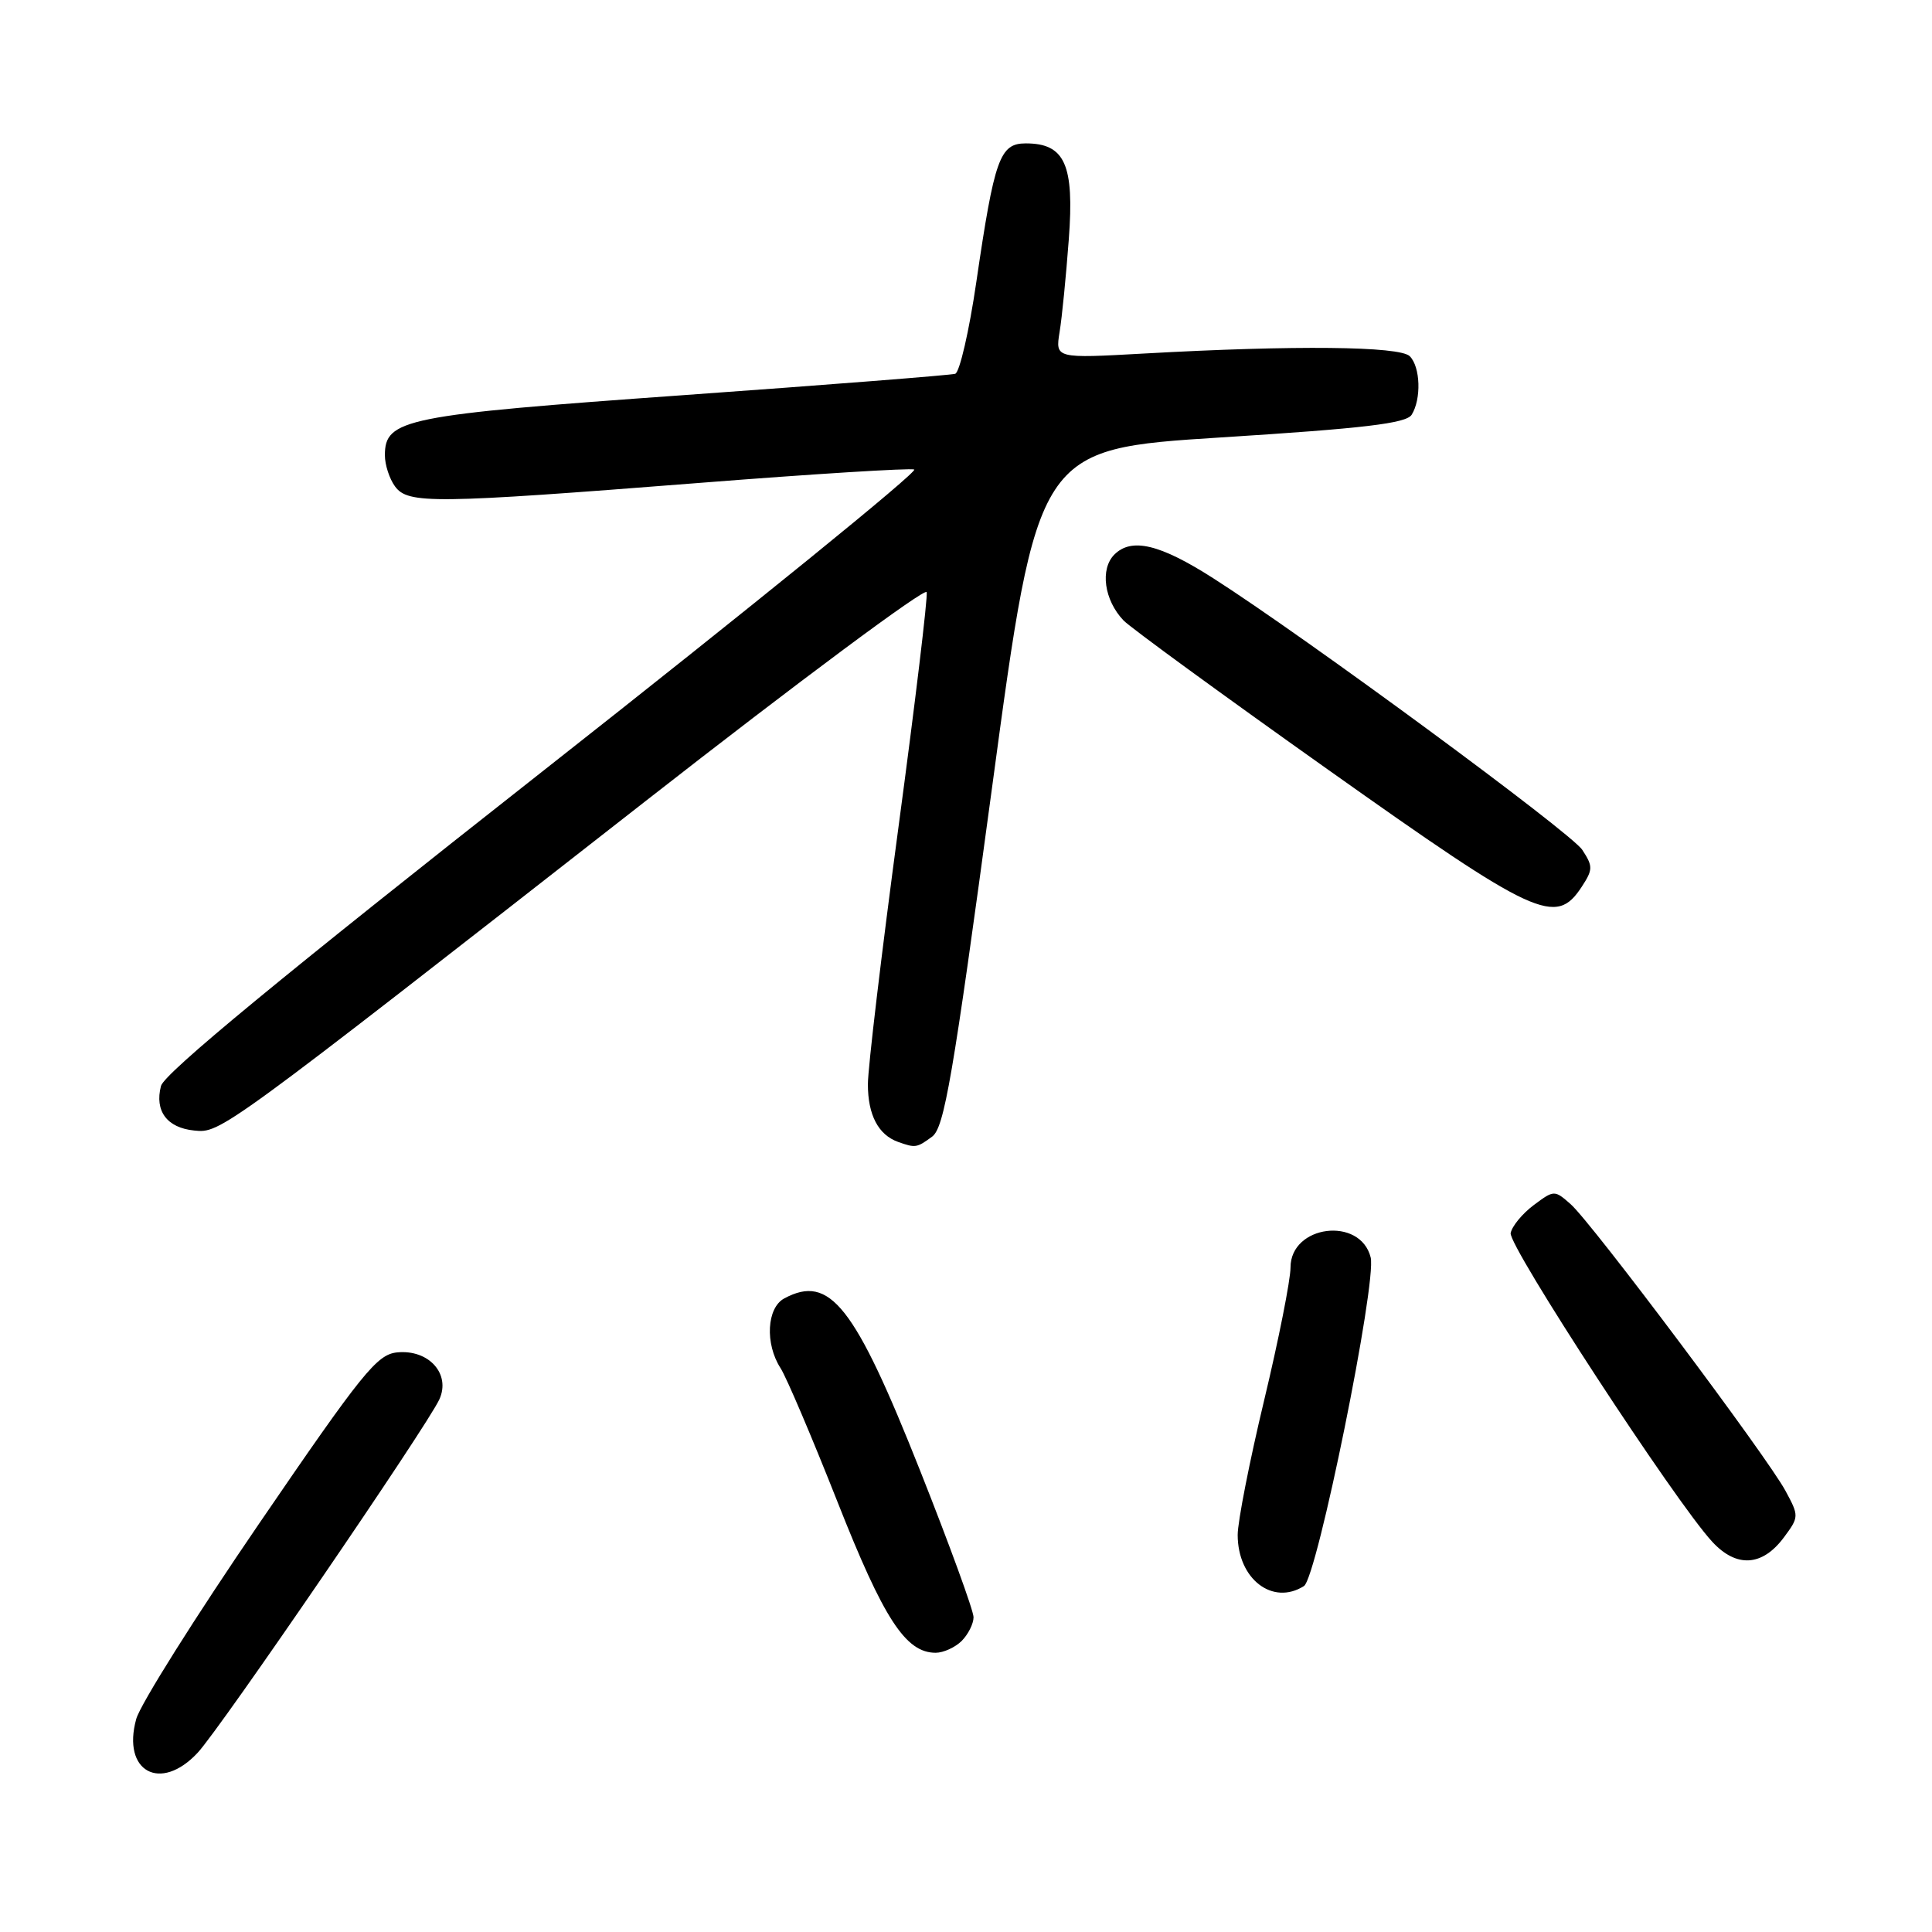 <?xml version="1.0" encoding="UTF-8" standalone="no"?>
<!DOCTYPE svg PUBLIC "-//W3C//DTD SVG 1.1//EN" "http://www.w3.org/Graphics/SVG/1.1/DTD/svg11.dtd" >
<svg xmlns="http://www.w3.org/2000/svg" xmlns:xlink="http://www.w3.org/1999/xlink" version="1.1" viewBox="0 0 256 256">
 <g >
 <path fill="currentColor"
d=" M 26.19 232.25 C 29.21 229.02 56.61 188.95 58.22 185.42 C 59.75 182.05 56.81 178.78 52.62 179.20 C 49.95 179.47 48.02 181.86 34.33 201.89 C 25.91 214.20 18.58 225.85 18.05 227.78 C 16.13 234.73 21.25 237.55 26.19 232.25 Z  M 127.43 217.43 C 128.29 216.56 129.00 215.15 129.00 214.29 C 129.00 213.42 125.82 204.70 121.93 194.89 C 113.23 172.96 109.96 168.81 103.93 172.04 C 101.60 173.28 101.34 178.05 103.43 181.29 C 104.21 182.50 107.60 190.47 110.97 199.00 C 117.10 214.54 120.00 219.00 123.98 219.00 C 125.01 219.00 126.56 218.29 127.43 217.43 Z  M 172.78 210.16 C 174.52 209.05 182.45 169.95 181.62 166.61 C 180.25 161.15 171.00 162.31 171.00 167.95 C 171.00 169.59 169.43 177.52 167.50 185.57 C 165.57 193.62 164.00 201.63 164.00 203.38 C 164.00 209.22 168.63 212.79 172.78 210.16 Z  M 236.37 203.72 C 238.39 201.00 238.39 200.88 236.59 197.55 C 234.18 193.06 210.93 162.04 208.13 159.57 C 205.98 157.67 205.92 157.67 203.23 159.68 C 201.73 160.80 200.35 162.47 200.17 163.39 C 199.84 165.07 222.01 199.04 226.88 204.29 C 230.09 207.77 233.51 207.56 236.37 203.72 Z  M 123.50 150.62 C 125.12 149.44 126.24 142.93 131.45 104.37 C 137.50 59.50 137.50 59.50 161.81 57.96 C 180.80 56.76 186.32 56.10 187.05 54.96 C 188.35 52.89 188.22 48.62 186.80 47.20 C 185.47 45.87 171.57 45.73 151.67 46.84 C 139.84 47.50 139.84 47.50 140.40 44.00 C 140.72 42.08 141.26 36.55 141.62 31.73 C 142.37 21.81 141.11 19.00 135.92 19.00 C 132.48 19.00 131.77 20.98 129.37 37.35 C 128.42 43.87 127.15 49.35 126.57 49.53 C 125.98 49.71 109.84 50.98 90.70 52.35 C 53.56 55.00 51.00 55.52 51.00 60.33 C 51.00 61.59 51.60 63.44 52.34 64.45 C 54.06 66.80 57.37 66.76 92.78 63.98 C 107.76 62.80 120.53 62.01 121.14 62.21 C 121.75 62.42 99.68 80.34 72.10 102.04 C 37.45 129.30 21.75 142.24 21.33 143.90 C 20.47 147.22 22.13 149.44 25.73 149.80 C 29.24 150.16 29.14 150.23 85.50 106.18 C 105.85 90.27 122.63 77.80 122.79 78.46 C 122.95 79.12 121.26 93.18 119.04 109.69 C 116.82 126.21 115.00 141.50 115.00 143.67 C 115.00 147.74 116.38 150.37 119.00 151.31 C 121.30 152.13 121.48 152.10 123.50 150.62 Z  M 209.59 117.50 C 211.08 115.22 211.09 114.79 209.66 112.61 C 208.17 110.33 172.83 84.32 160.76 76.62 C 153.69 72.10 149.94 71.21 147.66 73.48 C 145.74 75.41 146.30 79.51 148.87 82.21 C 149.77 83.15 161.95 92.04 175.94 101.96 C 203.59 121.57 206.15 122.76 209.59 117.50 Z "/>
</g>
</svg>